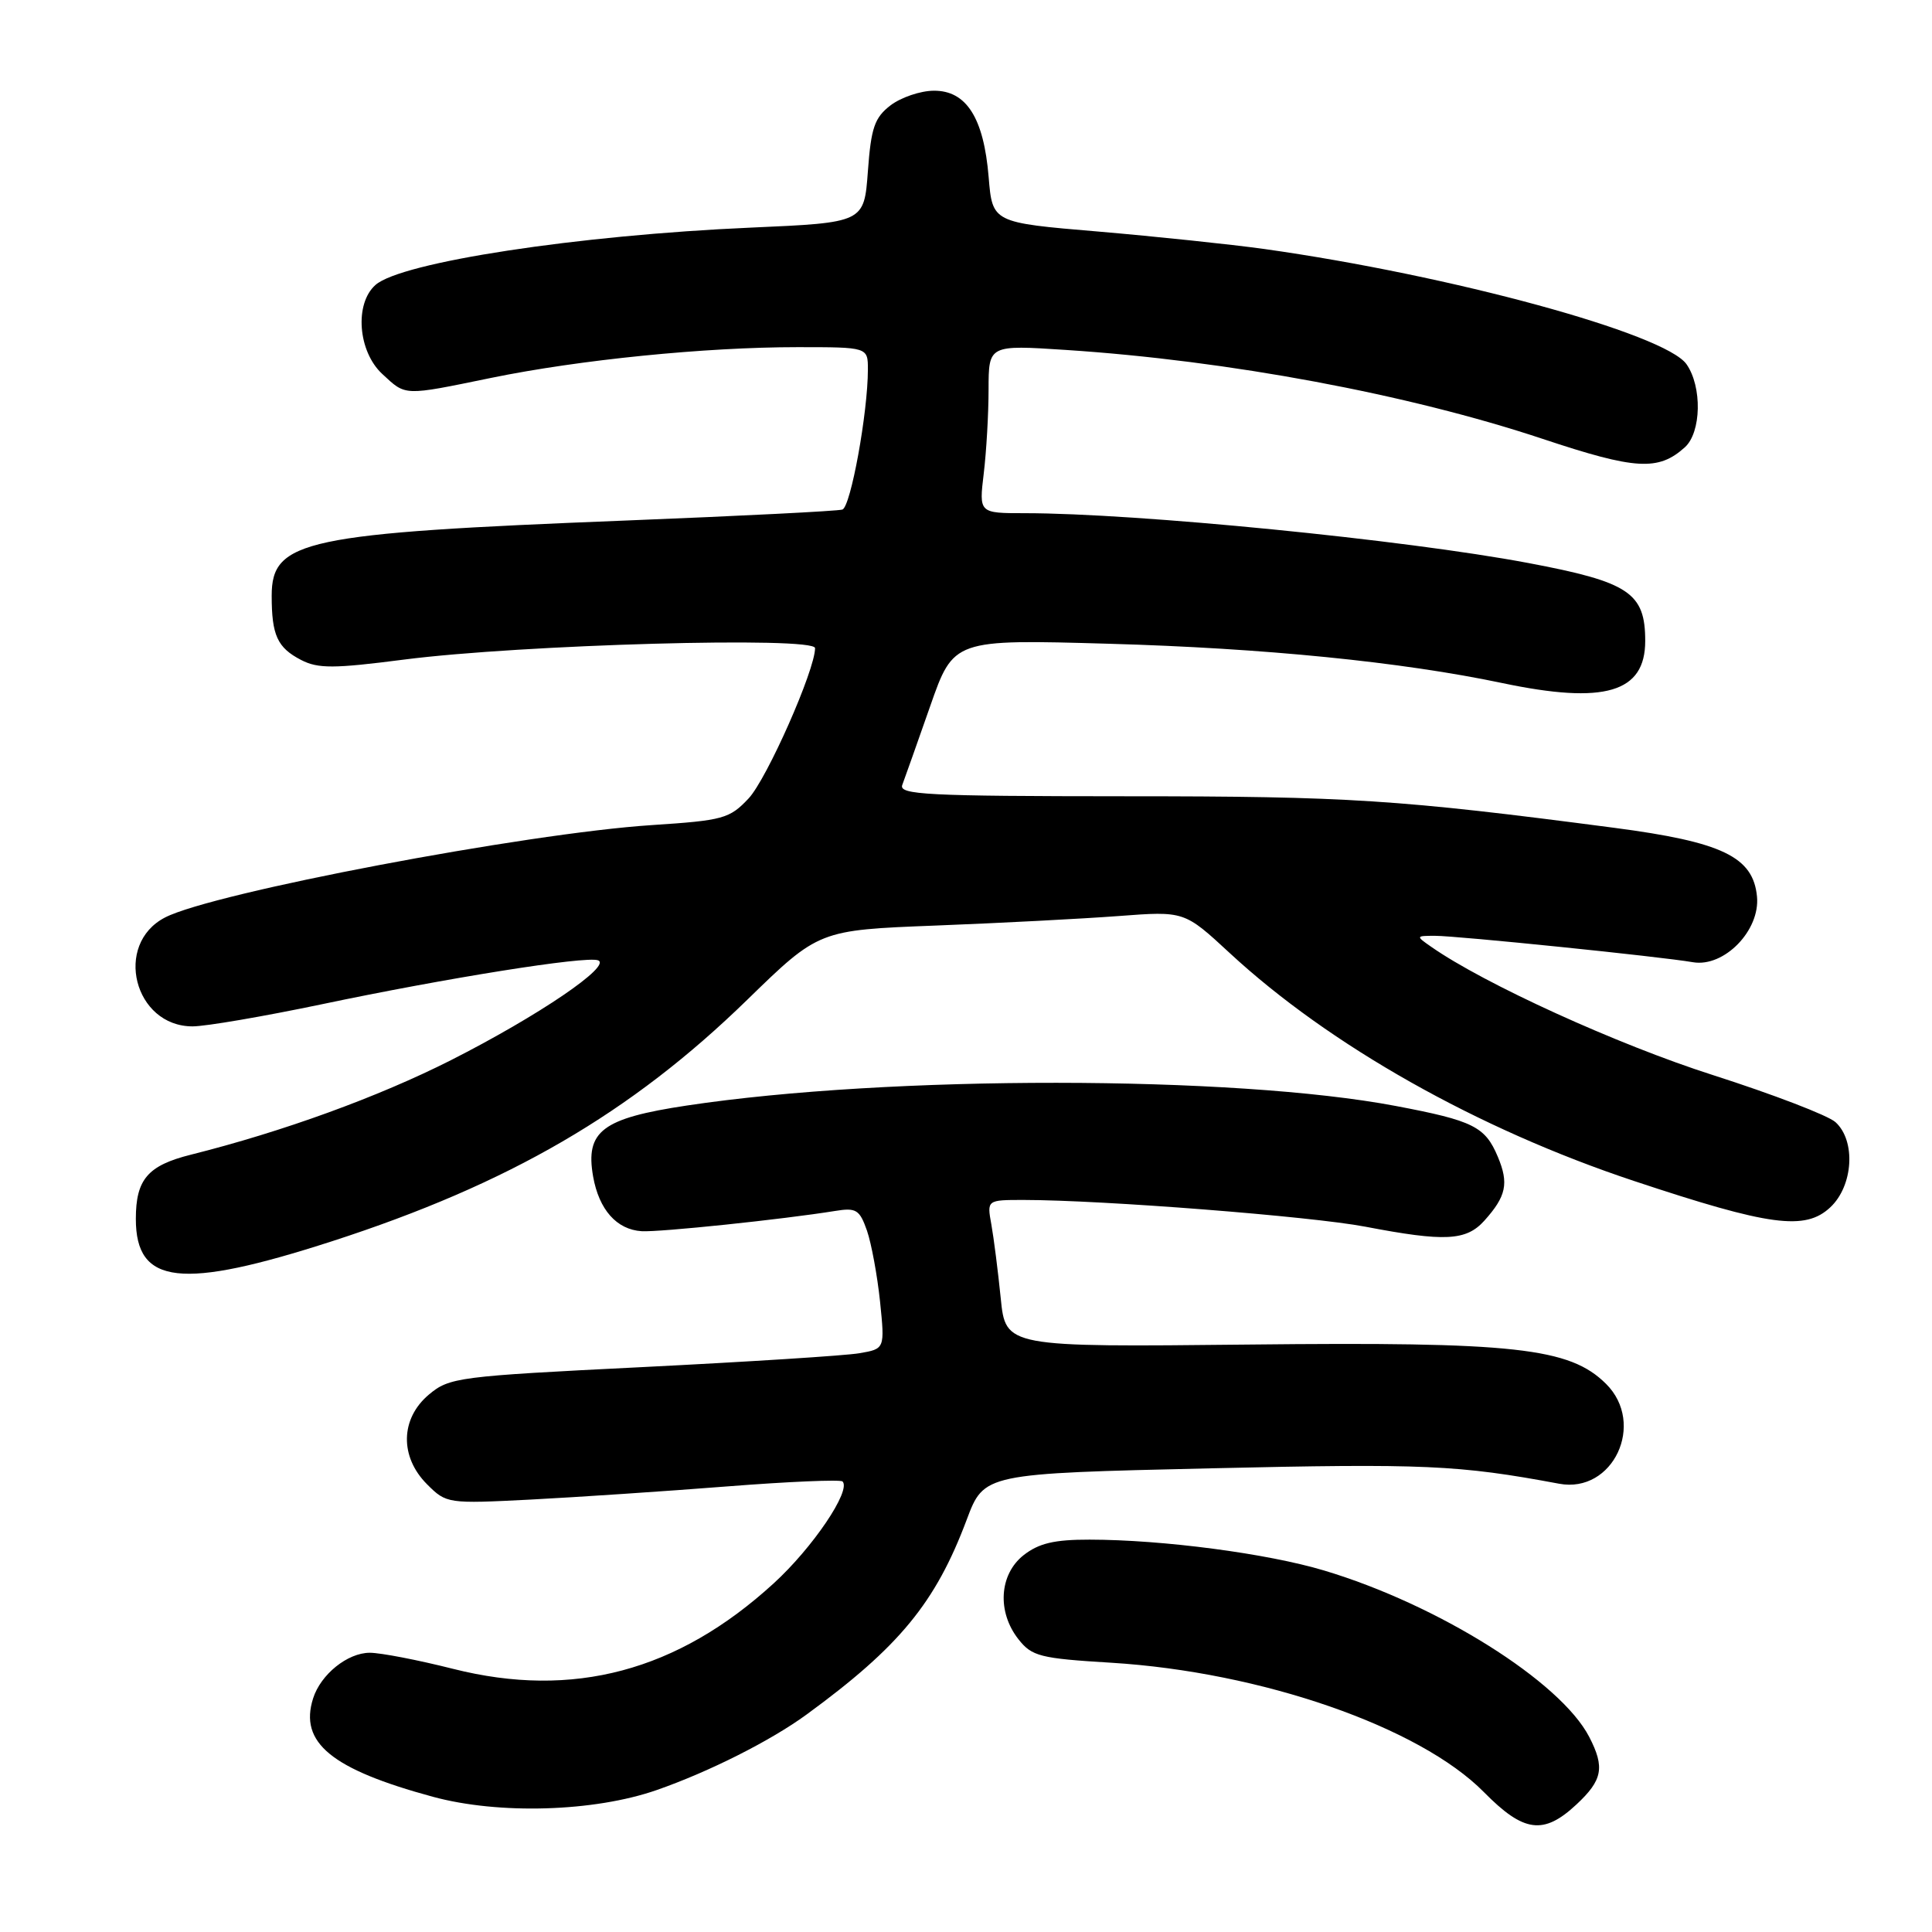 <?xml version="1.0" encoding="UTF-8" standalone="no"?>
<!DOCTYPE svg PUBLIC "-//W3C//DTD SVG 1.1//EN" "http://www.w3.org/Graphics/SVG/1.1/DTD/svg11.dtd" >
<svg xmlns="http://www.w3.org/2000/svg" xmlns:xlink="http://www.w3.org/1999/xlink" version="1.1" viewBox="0 0 256 256">
 <g >
 <path fill="currentColor"
d=" M 208.89 239.10 C 212.35 235.87 212.67 234.19 210.58 230.15 C 206.78 222.81 190.55 212.62 175.45 208.10 C 167.90 205.84 154.08 204.02 144.38 204.01 C 139.70 204.00 137.65 204.49 135.63 206.07 C 132.40 208.62 132.09 213.58 134.95 217.21 C 136.73 219.47 137.81 219.75 147.23 220.32 C 167.13 221.54 188.10 228.82 196.63 237.47 C 201.91 242.83 204.53 243.17 208.89 239.10 Z  M 87.02 237.19 C 93.96 234.77 102.12 230.66 106.88 227.18 C 119.18 218.19 123.96 212.38 128.09 201.38 C 130.39 195.25 130.39 195.25 160.45 194.56 C 188.75 193.91 193.23 194.11 206.59 196.60 C 213.74 197.94 218.11 188.64 212.81 183.37 C 207.99 178.58 200.75 177.78 165.49 178.16 C 133.25 178.50 133.25 178.50 132.60 172.00 C 132.24 168.43 131.68 164.04 131.36 162.25 C 130.77 159.00 130.77 159.00 135.64 159.00 C 146.17 159.01 173.70 161.17 180.90 162.54 C 191.45 164.56 194.27 164.42 196.68 161.75 C 199.59 158.51 199.95 156.80 198.47 153.28 C 196.79 149.28 195.24 148.50 184.96 146.55 C 163.51 142.48 117.81 142.45 91.00 146.49 C 79.79 148.18 77.54 149.88 78.59 155.89 C 79.37 160.29 81.71 162.93 85.02 163.14 C 87.36 163.29 103.78 161.57 110.64 160.46 C 113.45 160.00 113.90 160.28 114.88 163.07 C 115.47 164.79 116.25 169.02 116.61 172.46 C 117.25 178.73 117.25 178.73 113.87 179.31 C 112.02 179.63 99.06 180.45 85.08 181.15 C 60.67 182.36 59.55 182.51 56.83 184.79 C 53.04 187.98 52.94 193.03 56.59 196.68 C 59.15 199.24 59.32 199.26 70.34 198.70 C 76.48 198.38 88.17 197.60 96.32 196.96 C 104.46 196.32 111.36 196.03 111.64 196.30 C 112.82 197.49 107.69 205.08 102.51 209.81 C 89.78 221.45 75.92 225.14 60.03 221.13 C 55.40 219.96 50.44 219.00 49.00 219.00 C 46.06 219.00 42.50 221.86 41.49 225.04 C 39.62 230.91 43.91 234.43 57.35 238.08 C 66.10 240.46 78.73 240.08 87.02 237.19 Z  M 44.00 164.47 C 67.45 156.88 83.60 147.49 99.00 132.49 C 108.50 123.24 108.50 123.24 124.00 122.64 C 132.53 122.31 143.42 121.74 148.22 121.38 C 156.93 120.72 156.93 120.72 162.93 126.27 C 176.15 138.51 195.82 149.61 216.50 156.48 C 234.51 162.47 239.20 163.10 242.53 159.97 C 245.57 157.12 245.93 151.15 243.21 148.69 C 242.23 147.80 234.92 145.00 226.96 142.45 C 214.34 138.42 196.61 130.34 189.62 125.44 C 187.59 124.03 187.60 124.00 190.15 124.00 C 193.09 124.00 220.01 126.75 224.33 127.50 C 228.46 128.20 233.25 123.28 232.81 118.79 C 232.30 113.53 228.21 111.56 213.82 109.68 C 185.28 105.94 178.70 105.51 149.24 105.51 C 122.75 105.50 119.05 105.31 119.56 104.00 C 119.87 103.17 121.53 98.50 123.24 93.61 C 126.35 84.71 126.35 84.71 146.93 85.30 C 167.48 85.88 185.71 87.70 199.06 90.51 C 212.62 93.36 218.00 91.78 218.00 84.93 C 218.00 78.54 215.87 77.12 202.50 74.60 C 186.10 71.51 150.62 68.00 135.78 68.00 C 129.72 68.00 129.72 68.00 130.35 62.75 C 130.70 59.86 130.99 54.84 130.99 51.60 C 131.00 45.70 131.00 45.70 141.25 46.37 C 162.77 47.78 186.58 52.22 204.43 58.16 C 216.74 62.26 219.74 62.43 223.25 59.27 C 225.44 57.30 225.56 51.24 223.47 48.26 C 220.63 44.21 192.26 36.47 167.50 32.99 C 163.10 32.38 153.20 31.34 145.50 30.68 C 131.50 29.50 131.50 29.50 131.00 23.45 C 130.35 15.61 128.05 11.99 123.73 12.02 C 121.95 12.03 119.38 12.91 118.00 13.96 C 115.88 15.59 115.42 16.93 115.00 22.69 C 114.50 29.50 114.50 29.50 99.50 30.16 C 76.57 31.16 53.15 34.74 49.75 37.76 C 46.95 40.24 47.43 46.57 50.65 49.55 C 53.82 52.49 53.36 52.48 65.09 50.07 C 76.78 47.67 93.42 46.00 105.67 46.00 C 115.00 46.00 115.00 46.00 115.00 48.96 C 115.00 54.67 112.72 67.17 111.62 67.52 C 111.00 67.72 98.12 68.37 83.00 68.97 C 40.33 70.65 36.00 71.57 36.00 78.94 C 36.00 84.18 36.75 85.82 39.90 87.45 C 42.15 88.61 44.21 88.60 53.52 87.40 C 69.04 85.40 108.00 84.31 108.00 85.88 C 108.00 88.78 101.63 103.18 99.20 105.79 C 96.67 108.48 95.84 108.71 86.36 109.33 C 69.69 110.42 28.20 118.29 21.87 121.57 C 15.01 125.11 17.76 136.00 25.52 136.00 C 27.26 136.00 34.94 134.68 42.59 133.08 C 59.17 129.59 77.51 126.67 79.22 127.24 C 81.21 127.90 71.35 134.60 59.73 140.49 C 50.10 145.36 37.47 149.95 25.30 153.00 C 19.58 154.43 18.00 156.27 18.00 161.51 C 18.00 170.26 23.99 170.94 44.00 164.47 Z "/>
</g>
</svg>